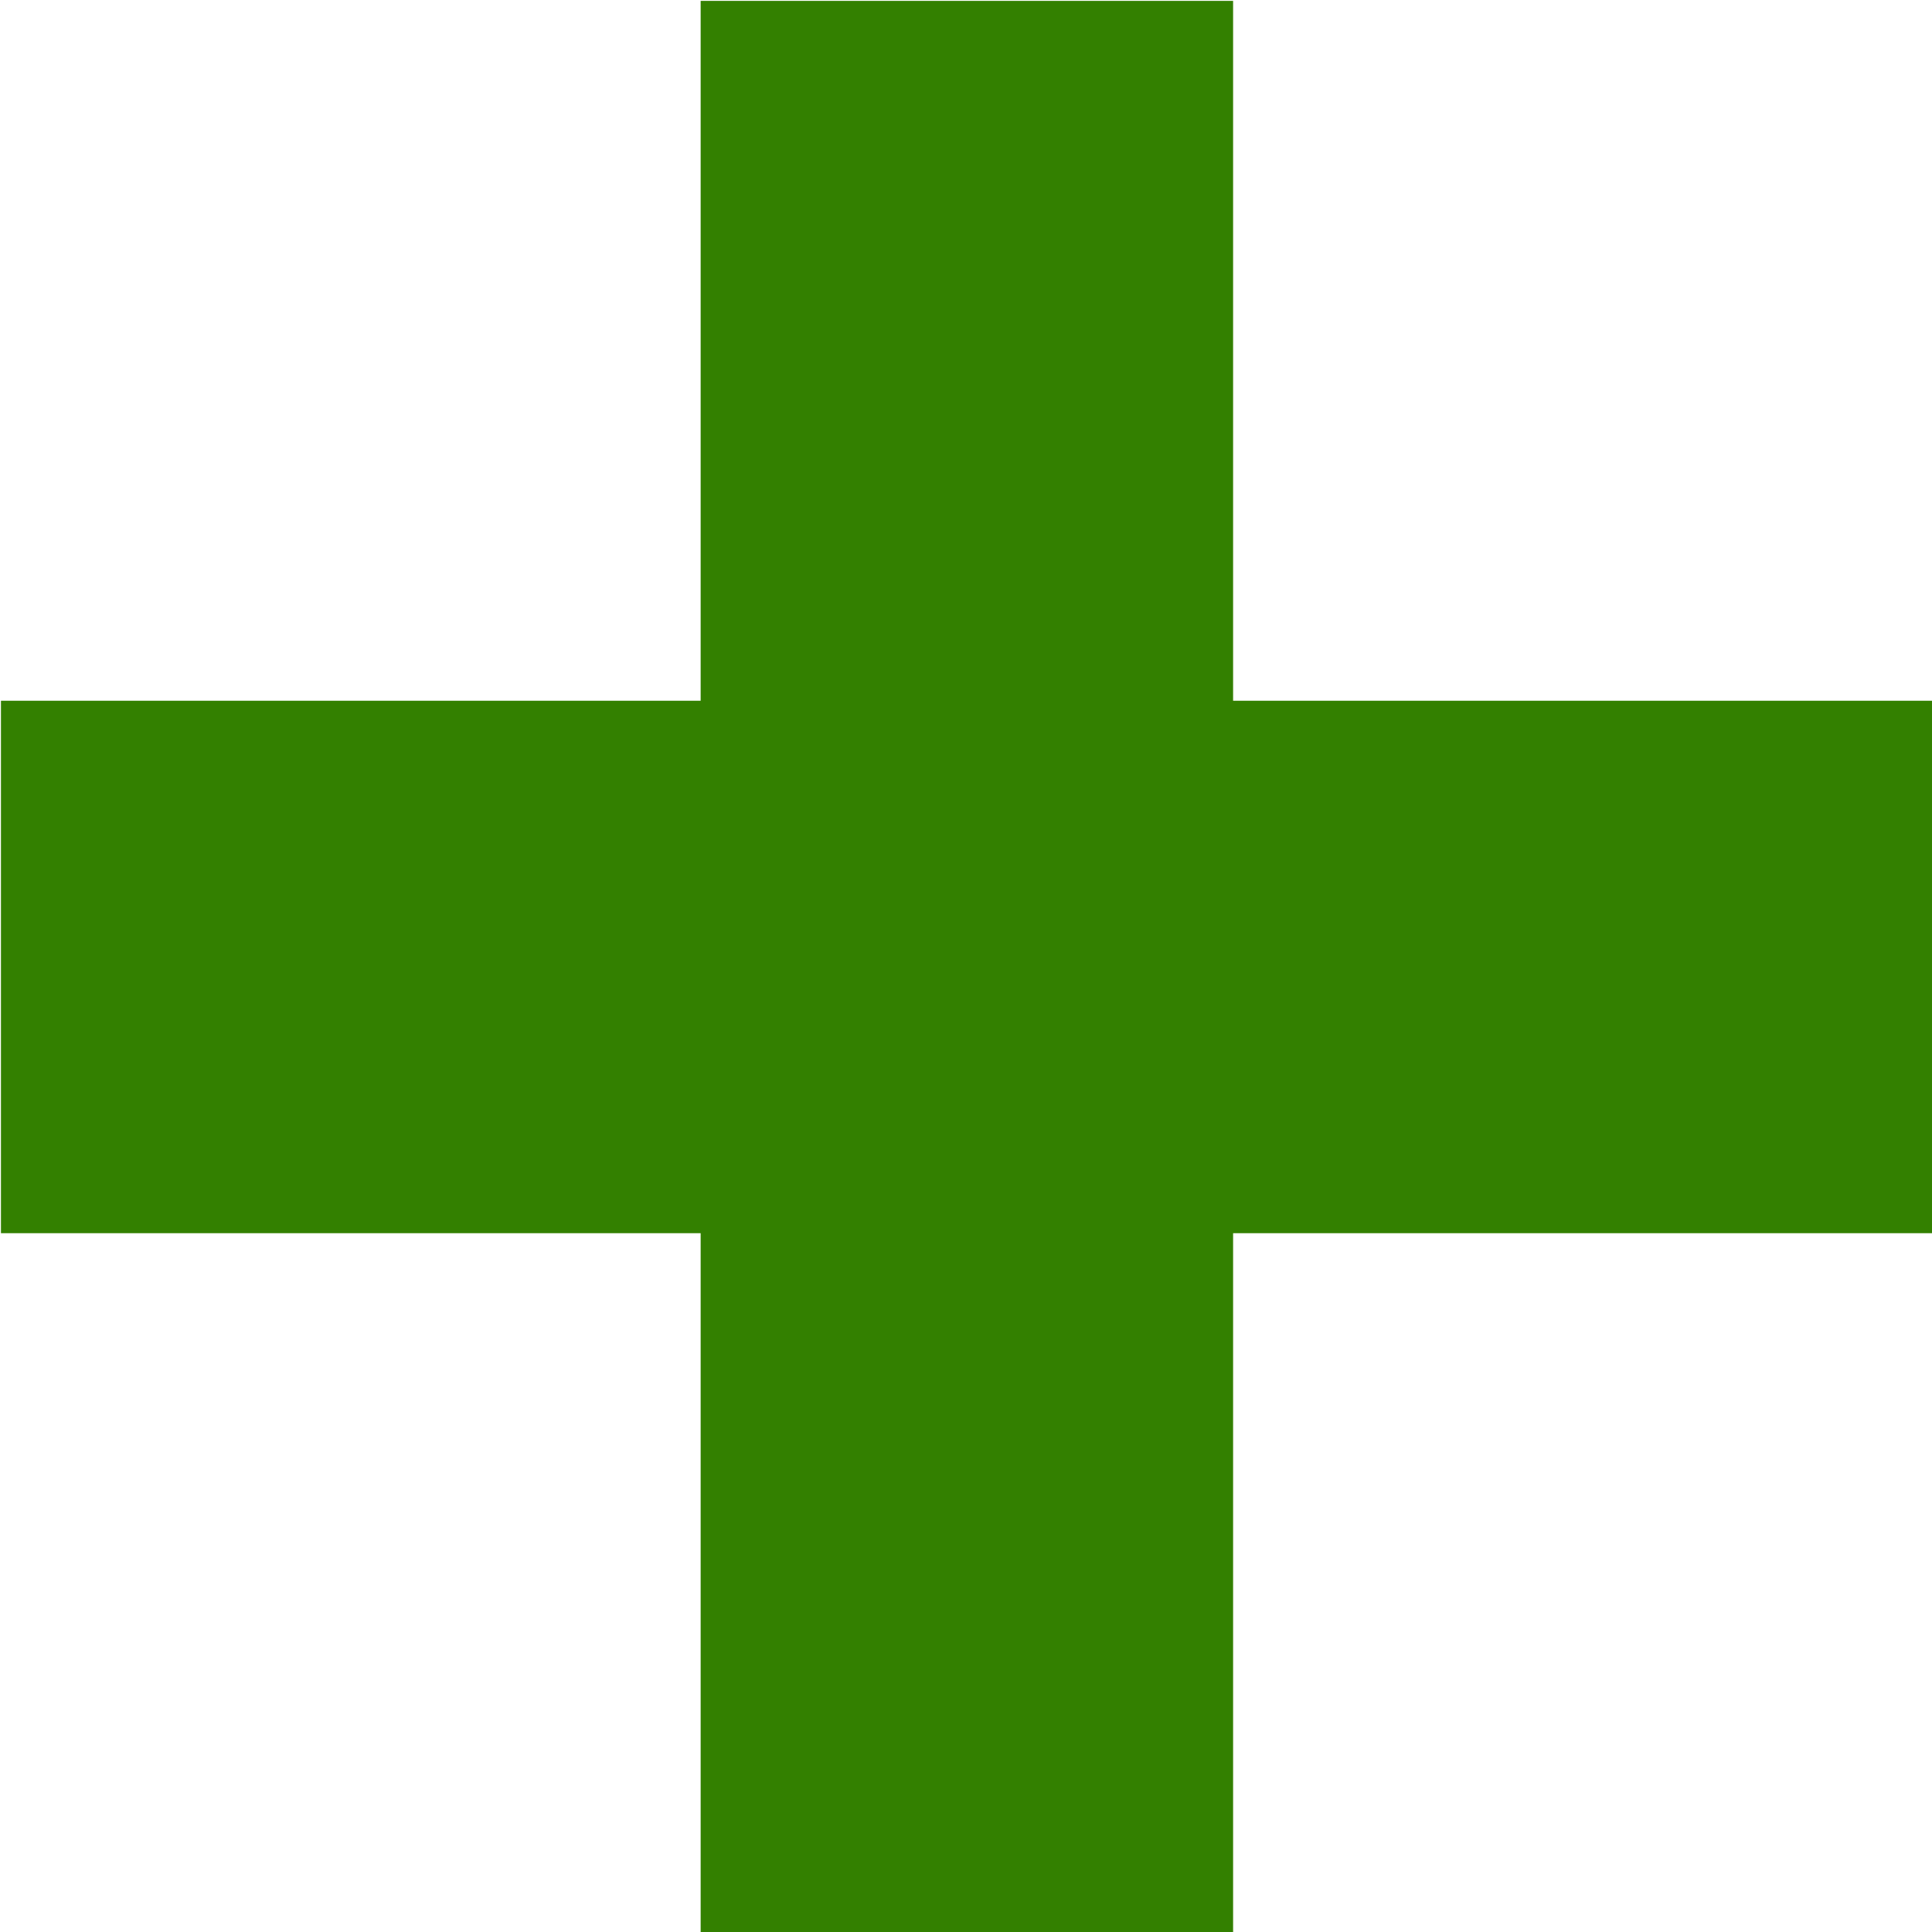 <?xml version="1.0" encoding="UTF-8" standalone="no"?>
<!-- Created with Inkscape (http://www.inkscape.org/) -->

<svg
   xmlns:dc="http://purl.org/dc/elements/1.1/"
   xmlns:cc="http://creativecommons.org/ns#"
   xmlns:rdf="http://www.w3.org/1999/02/22-rdf-syntax-ns#"
   xmlns:svg="http://www.w3.org/2000/svg"
   xmlns="http://www.w3.org/2000/svg"
   version="1.1"
   width="128"
   height="128"
   preserveAspectRatio="xMinYMin meet"
	viewBox="0 0 128 128"
   id="svg2">
  <defs
     id="defs4" />
  <g
     transform="translate(0,-924.362)"
     id="layer1">
    <path
       d="m 46.42,924.42 0,46.368 -46.357,0 0,35.276 46.357,0 0,46.357 35.276,0 0,-46.357 46.368,0 0,-35.276 -46.368,0 0,-46.368 -35.276,0 z"
       id="rect2987"
       style="fill:#338000;fill-opacity:1;stroke:none" />
  </g>
</svg>
